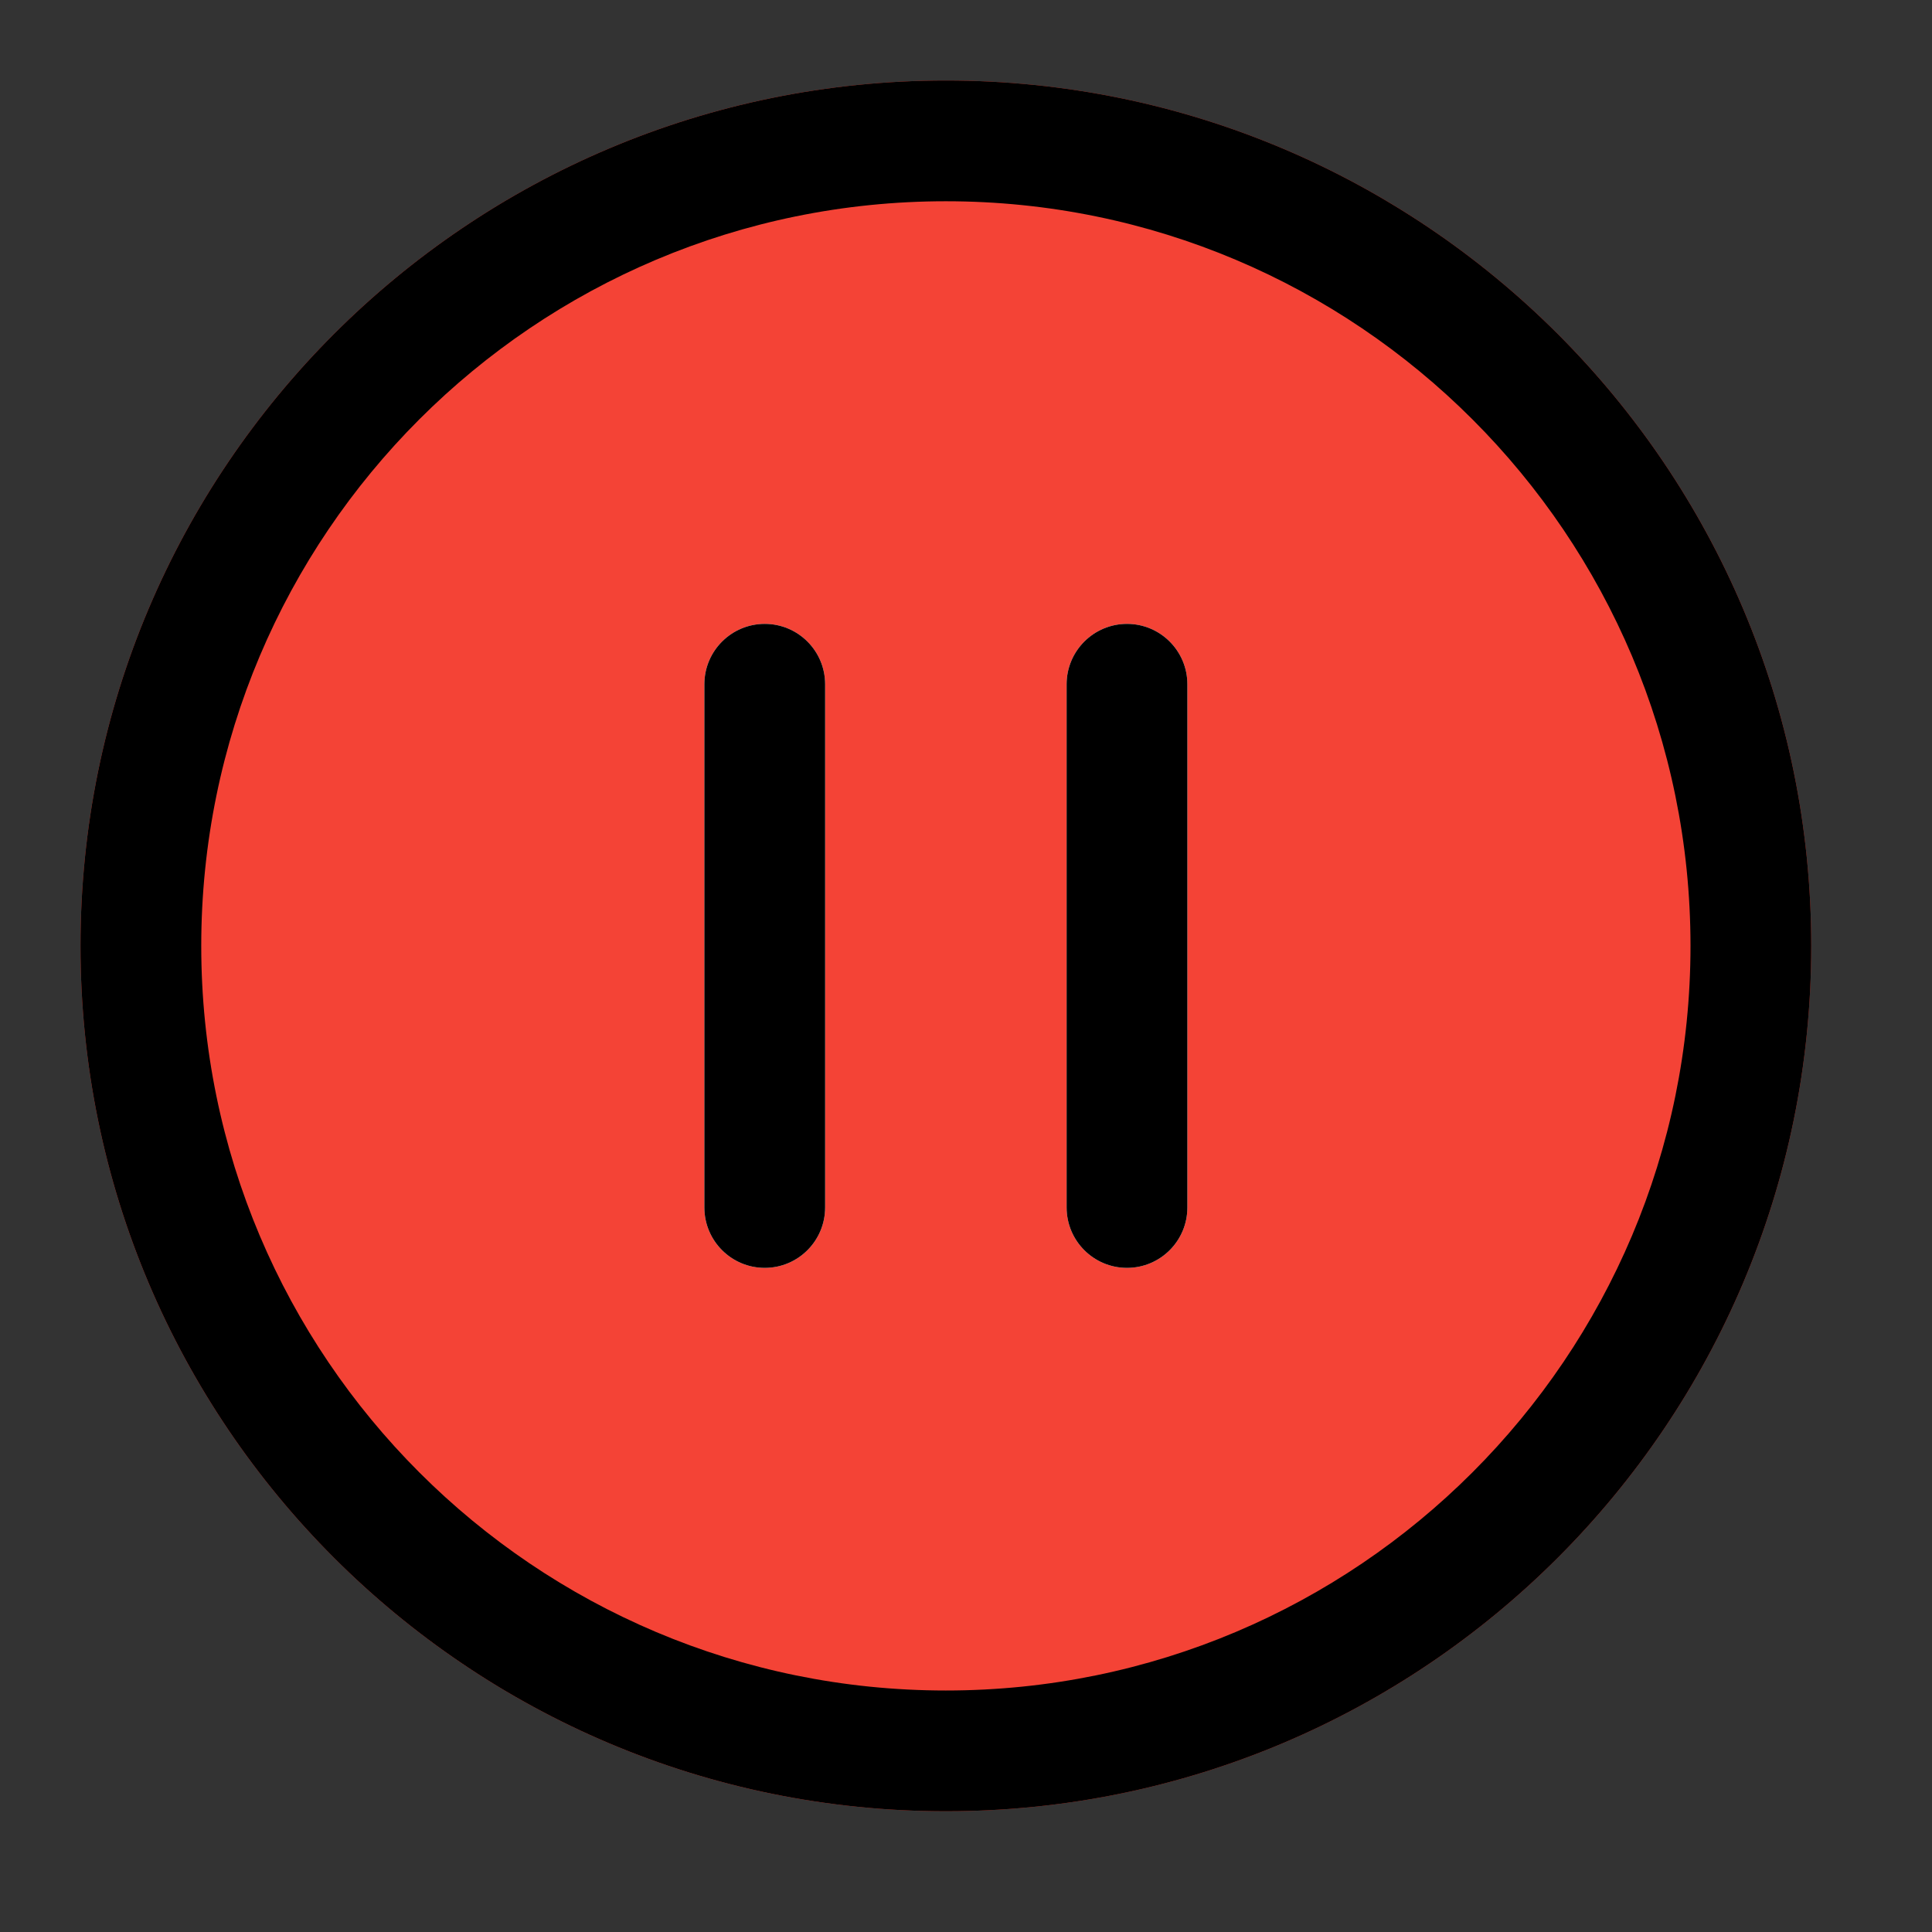 <svg fill="none" height="512" viewBox="0 0 24 24" width="512" xmlns="http://www.w3.org/2000/svg"><rect x="0" y="0" width="24" height="24" fill="#333333" stroke="none"/><g clip-rule="evenodd" fill-rule="evenodd"><path d="m11.75 1c-5.937 0-10.75 4.813-10.75 10.75 0 5.937 4.813 10.75 10.75 10.75 5.937 0 10.75-4.813 10.75-10.75 0-5.937-4.813-10.75-10.75-10.75z" fill="#f44336"/><path d="m14 7.75c.414 0 .75.336.75.75v6.5c0 .414-.336.75-.75.75s-.75-.336-.75-.75v-6.5c0-.414.336-.75.75-.75z" fill="#fafafa"/><path d="m9.5 7.75c.414 0 .75.336.75.75v6.5c0 .414-.336.75-.75.75s-.75-.336-.75-.75v-6.5c0-.414.336-.75.75-.75z" fill="#fafafa"/></g><path d="m10.25 8.5c0-.414-.336-.75-.75-.75s-.75.336-.75.75v6.5c0 .414.336.75.75.75s.75-.336.75-.75z" fill="#000"/><path d="m14 7.75c.414 0 .75.336.75.75v6.5c0 .414-.336.75-.75.75s-.75-.336-.75-.75v-6.5c0-.414.336-.75.75-.75z" fill="#000"/><path clip-rule="evenodd" d="m11.75 1c-5.937 0-10.75 4.813-10.75 10.75 0 5.937 4.813 10.75 10.75 10.75 5.937 0 10.75-4.813 10.75-10.75 0-5.937-4.813-10.75-10.75-10.75zm-9.25 10.75c0-5.109 4.141-9.25 9.25-9.25 5.109 0 9.25 4.141 9.25 9.25 0 5.109-4.141 9.25-9.25 9.25-5.109 0-9.25-4.141-9.25-9.25z" fill="#000" fill-rule="evenodd"/></svg>